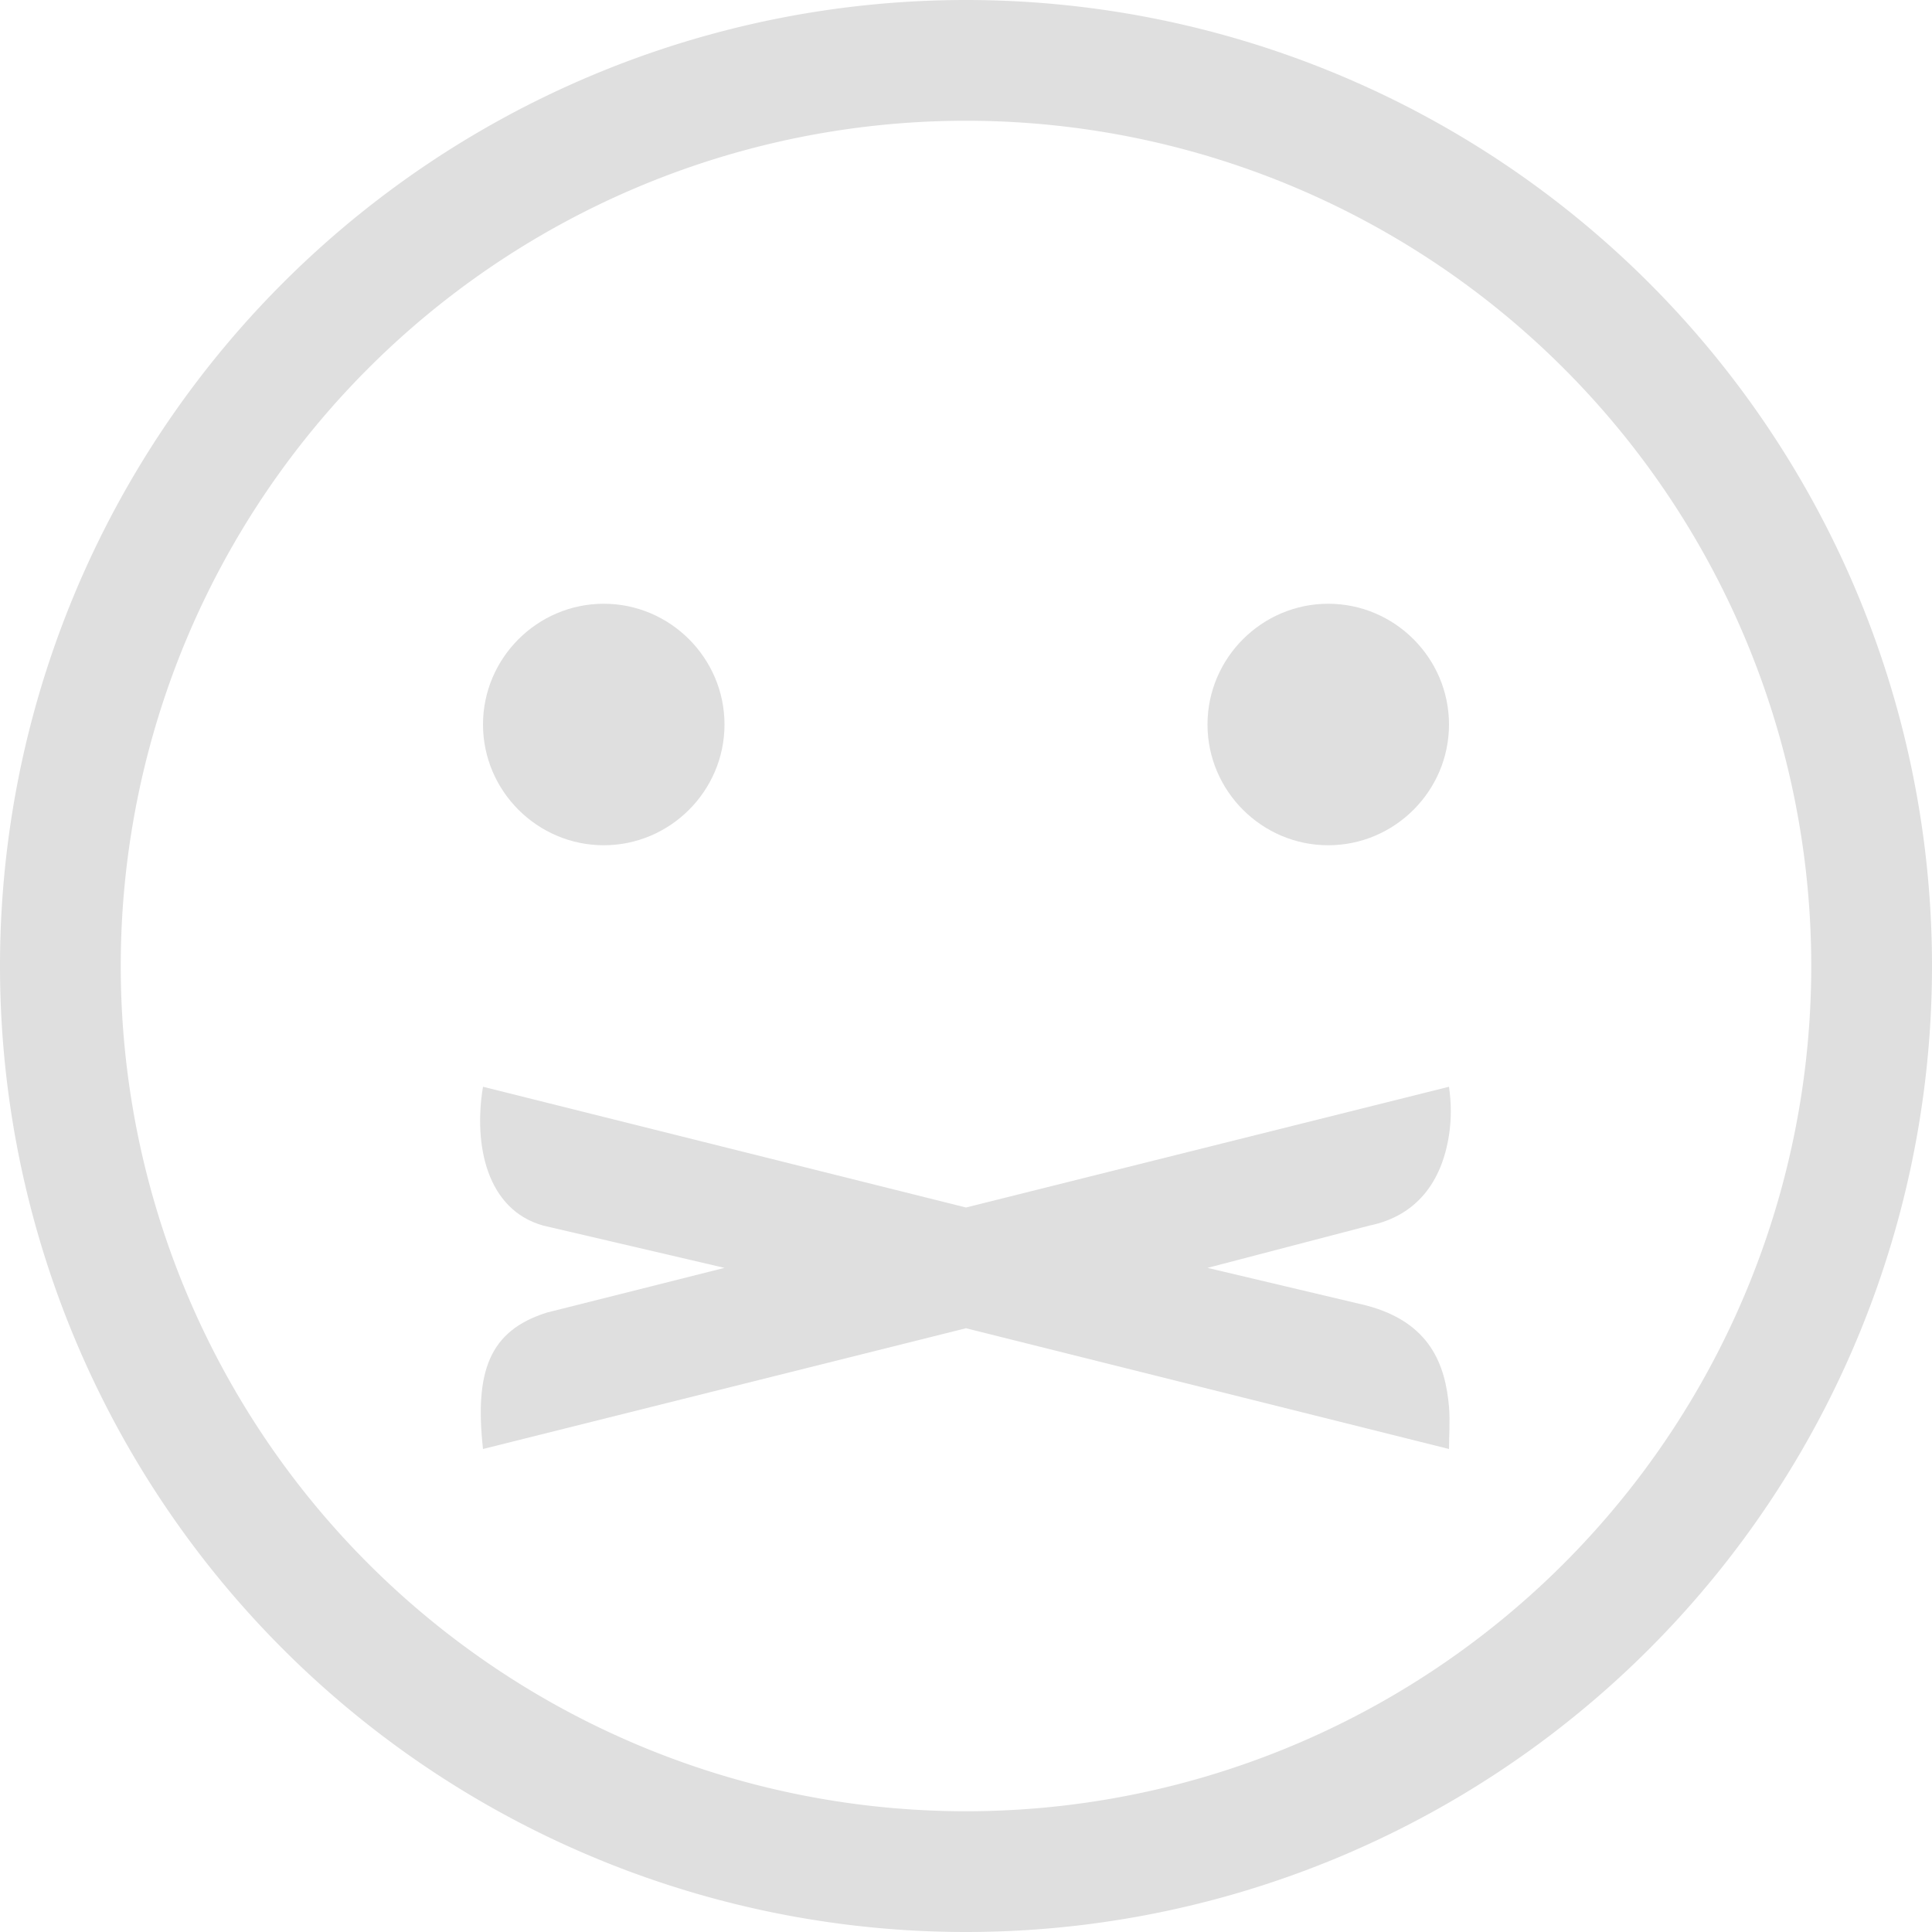 <svg width="16" height="16" version="1.1" xmlns="http://www.w3.org/2000/svg">
 <path d="m5 5c0.55 0 1 0.45 1 1s-0.45 1-1 1-1-0.45-1-1 0.45-1 1-1zm6 0c0.55 0 1 0.45 1 1s-0.45 1-1 1-1-0.45-1-1 0.45-1 1-1zm-7 4 4 1 4-1c0.02 0.14 0.02 0.27 0 0.4-0.06 0.39-0.27 0.67-0.66 0.75l-1.34 0.35 1.31 0.31c0.54 0.14 0.66 0.5 0.69 0.84 0.01 0.12 0 0.24 0 0.35l-4-1-4 1c-0.07-0.64 0.05-0.98 0.53-1.13l1.47-0.37-1.5-0.35c-0.47-0.13-0.58-0.67-0.5-1.15z" fill="#dfdfdf"/>
 <path d="m8 0a8 8 0 0 0-8 8 8 8 0 0 0 8 8 8 8 0 0 0 8-8 8 8 0 0 0-8-8zm0 1a7 7 0 0 1 7 7 7 7 0 0 1-7 7 7 7 0 0 1-7-7 7 7 0 0 1 7-7z" fill="#dfdfdf" stroke-linecap="round" stroke-linejoin="round" stroke-width="2" style="paint-order:stroke fill markers"/>
</svg>
